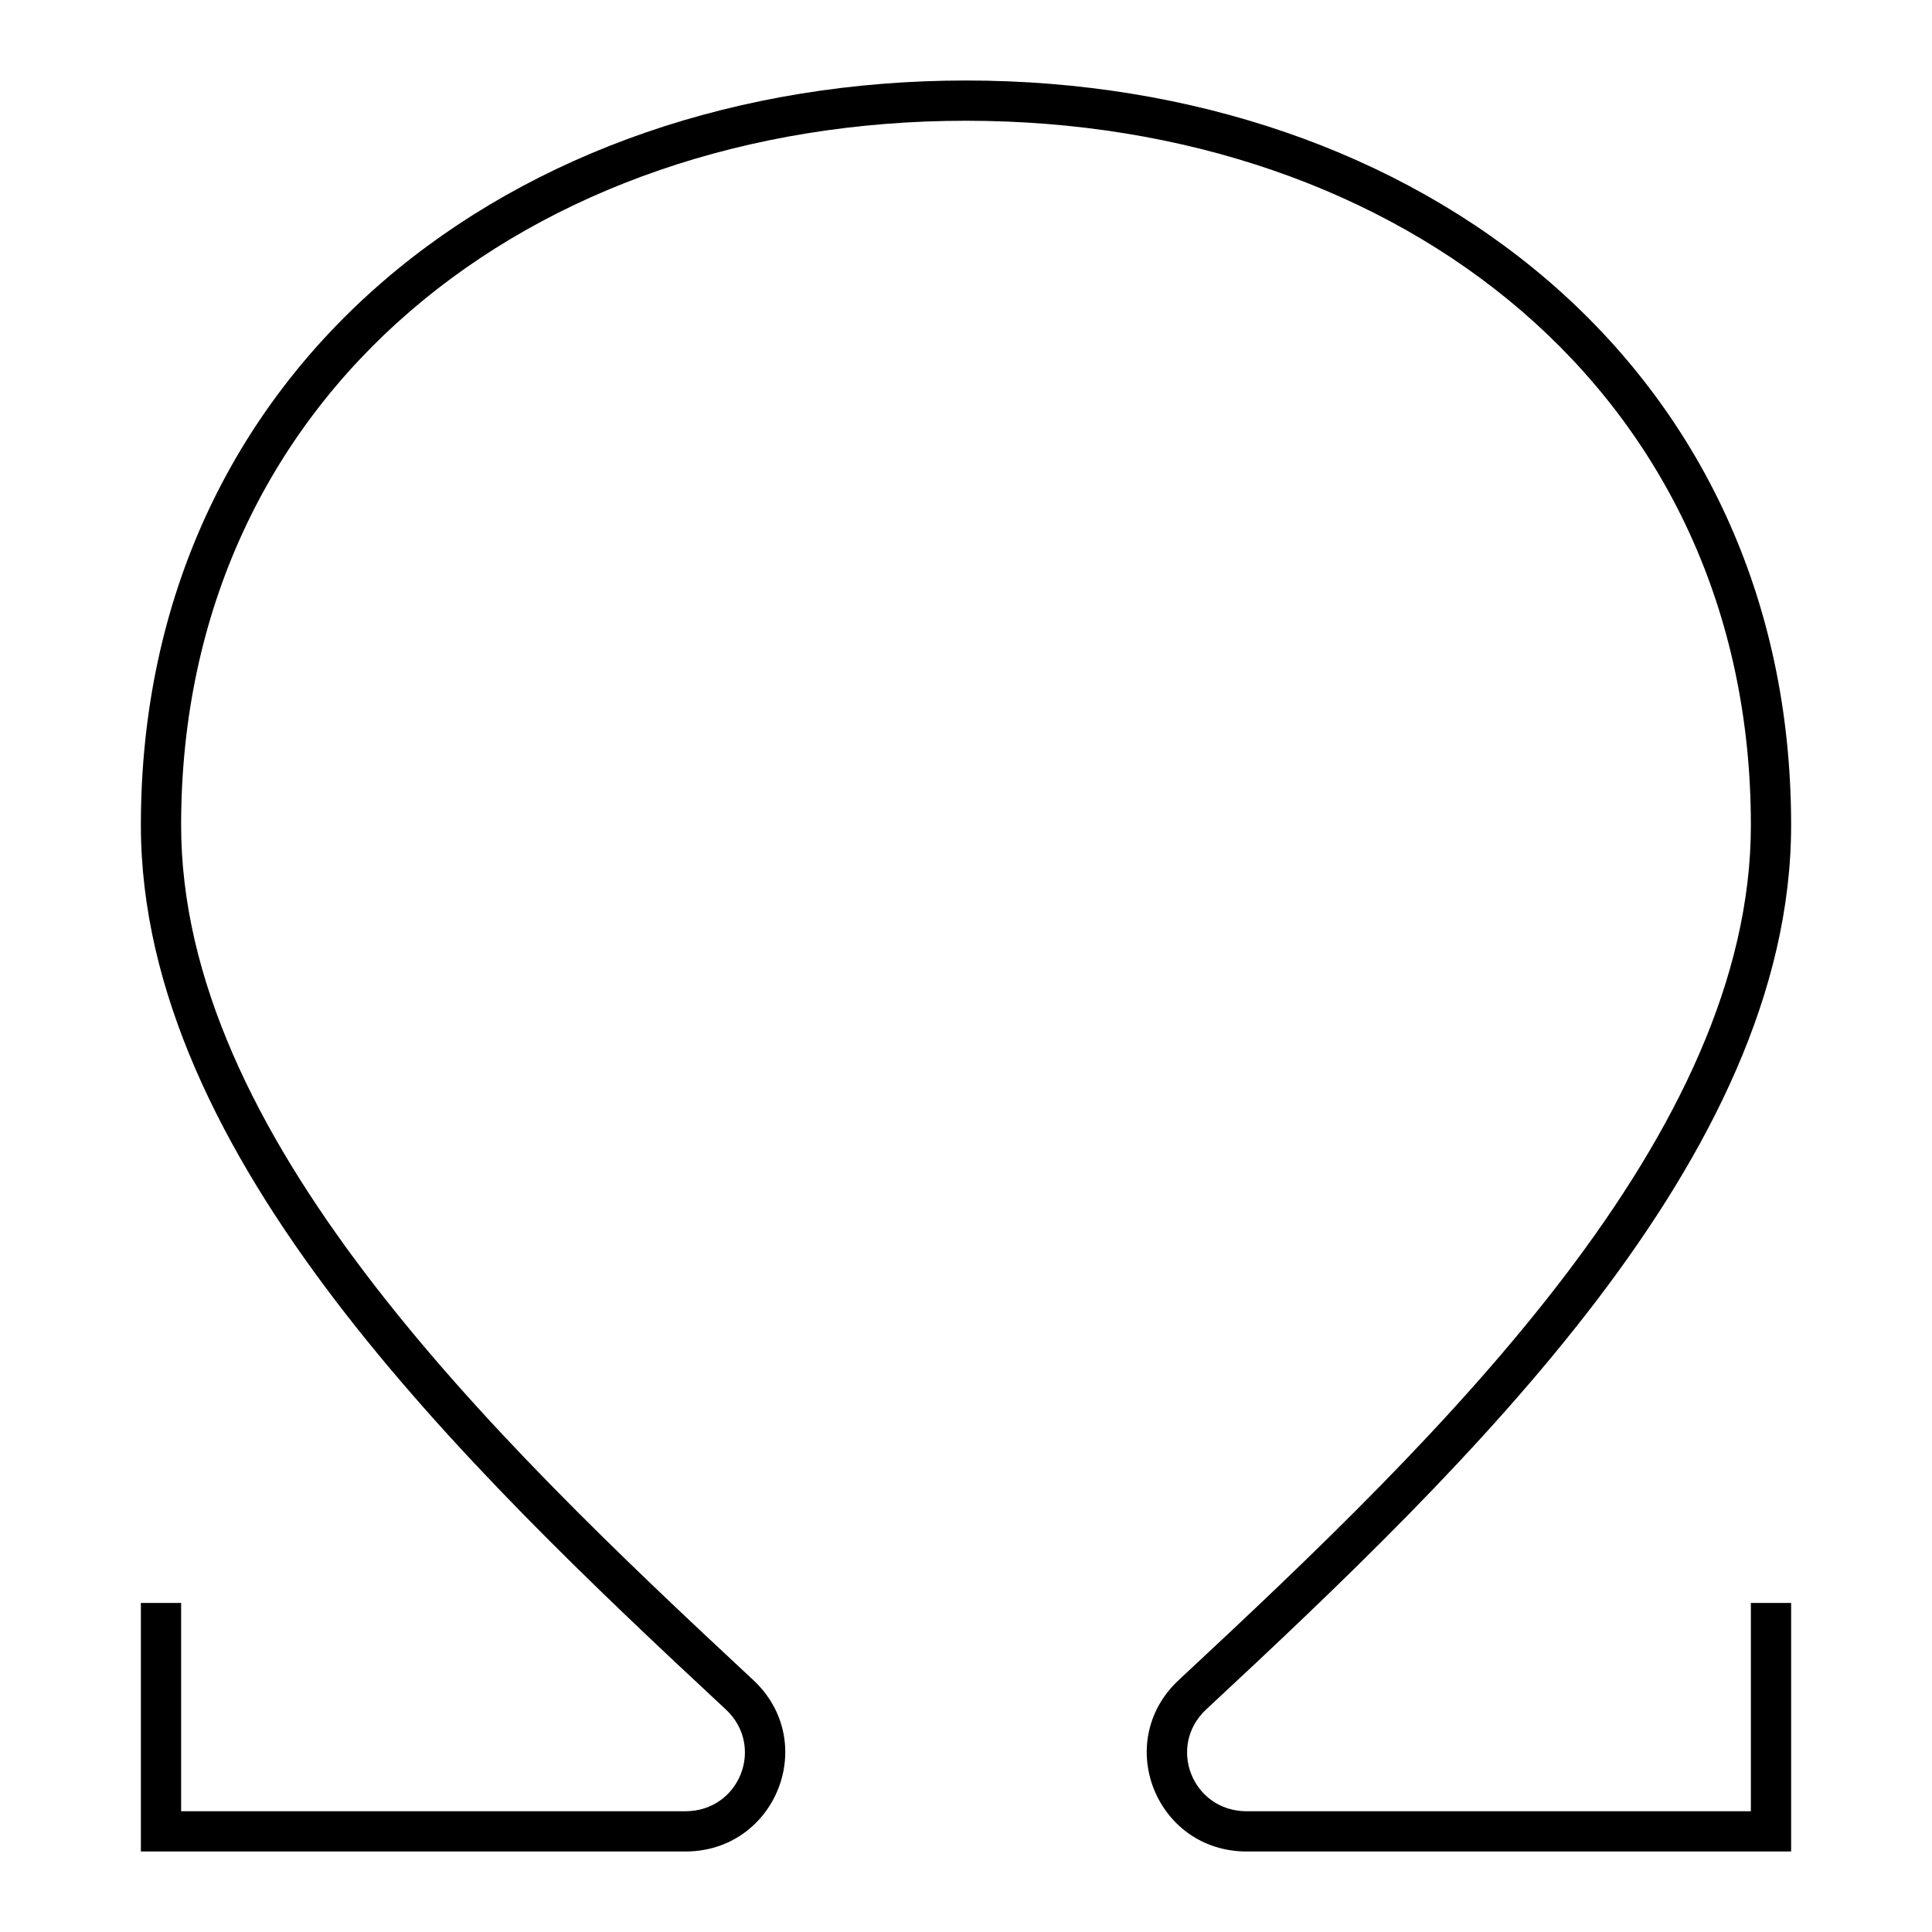 <svg width="24" height="24" viewBox="0 0 24 24" fill="none" xmlns="http://www.w3.org/2000/svg">
<path d="M12 1.5C6.579 1.5 2.25 4.899 2.25 10.25C2.25 12.159 3.185 14.04 4.557 15.843C5.927 17.644 7.708 19.336 9.355 20.868C10.183 21.638 9.639 23 8.513 23H1.75V19.912H2.25V22.5H8.513C9.189 22.5 9.507 21.691 9.015 21.234C7.37 19.704 5.559 17.985 4.159 16.146C2.761 14.308 1.75 12.32 1.75 10.25C1.75 4.555 6.375 1 12 1C17.625 1 22.25 4.555 22.25 10.25C22.25 12.32 21.239 14.308 19.841 16.146C18.441 17.985 16.63 19.704 14.985 21.234C14.493 21.691 14.811 22.5 15.487 22.5H21.75V19.912H22.25V23H15.487C14.361 23 13.817 21.638 14.645 20.868C16.292 19.336 18.073 17.644 19.443 15.843C20.815 14.04 21.75 12.159 21.75 10.25C21.75 4.899 17.421 1.5 12 1.5Z" fill="black"/>
</svg>
